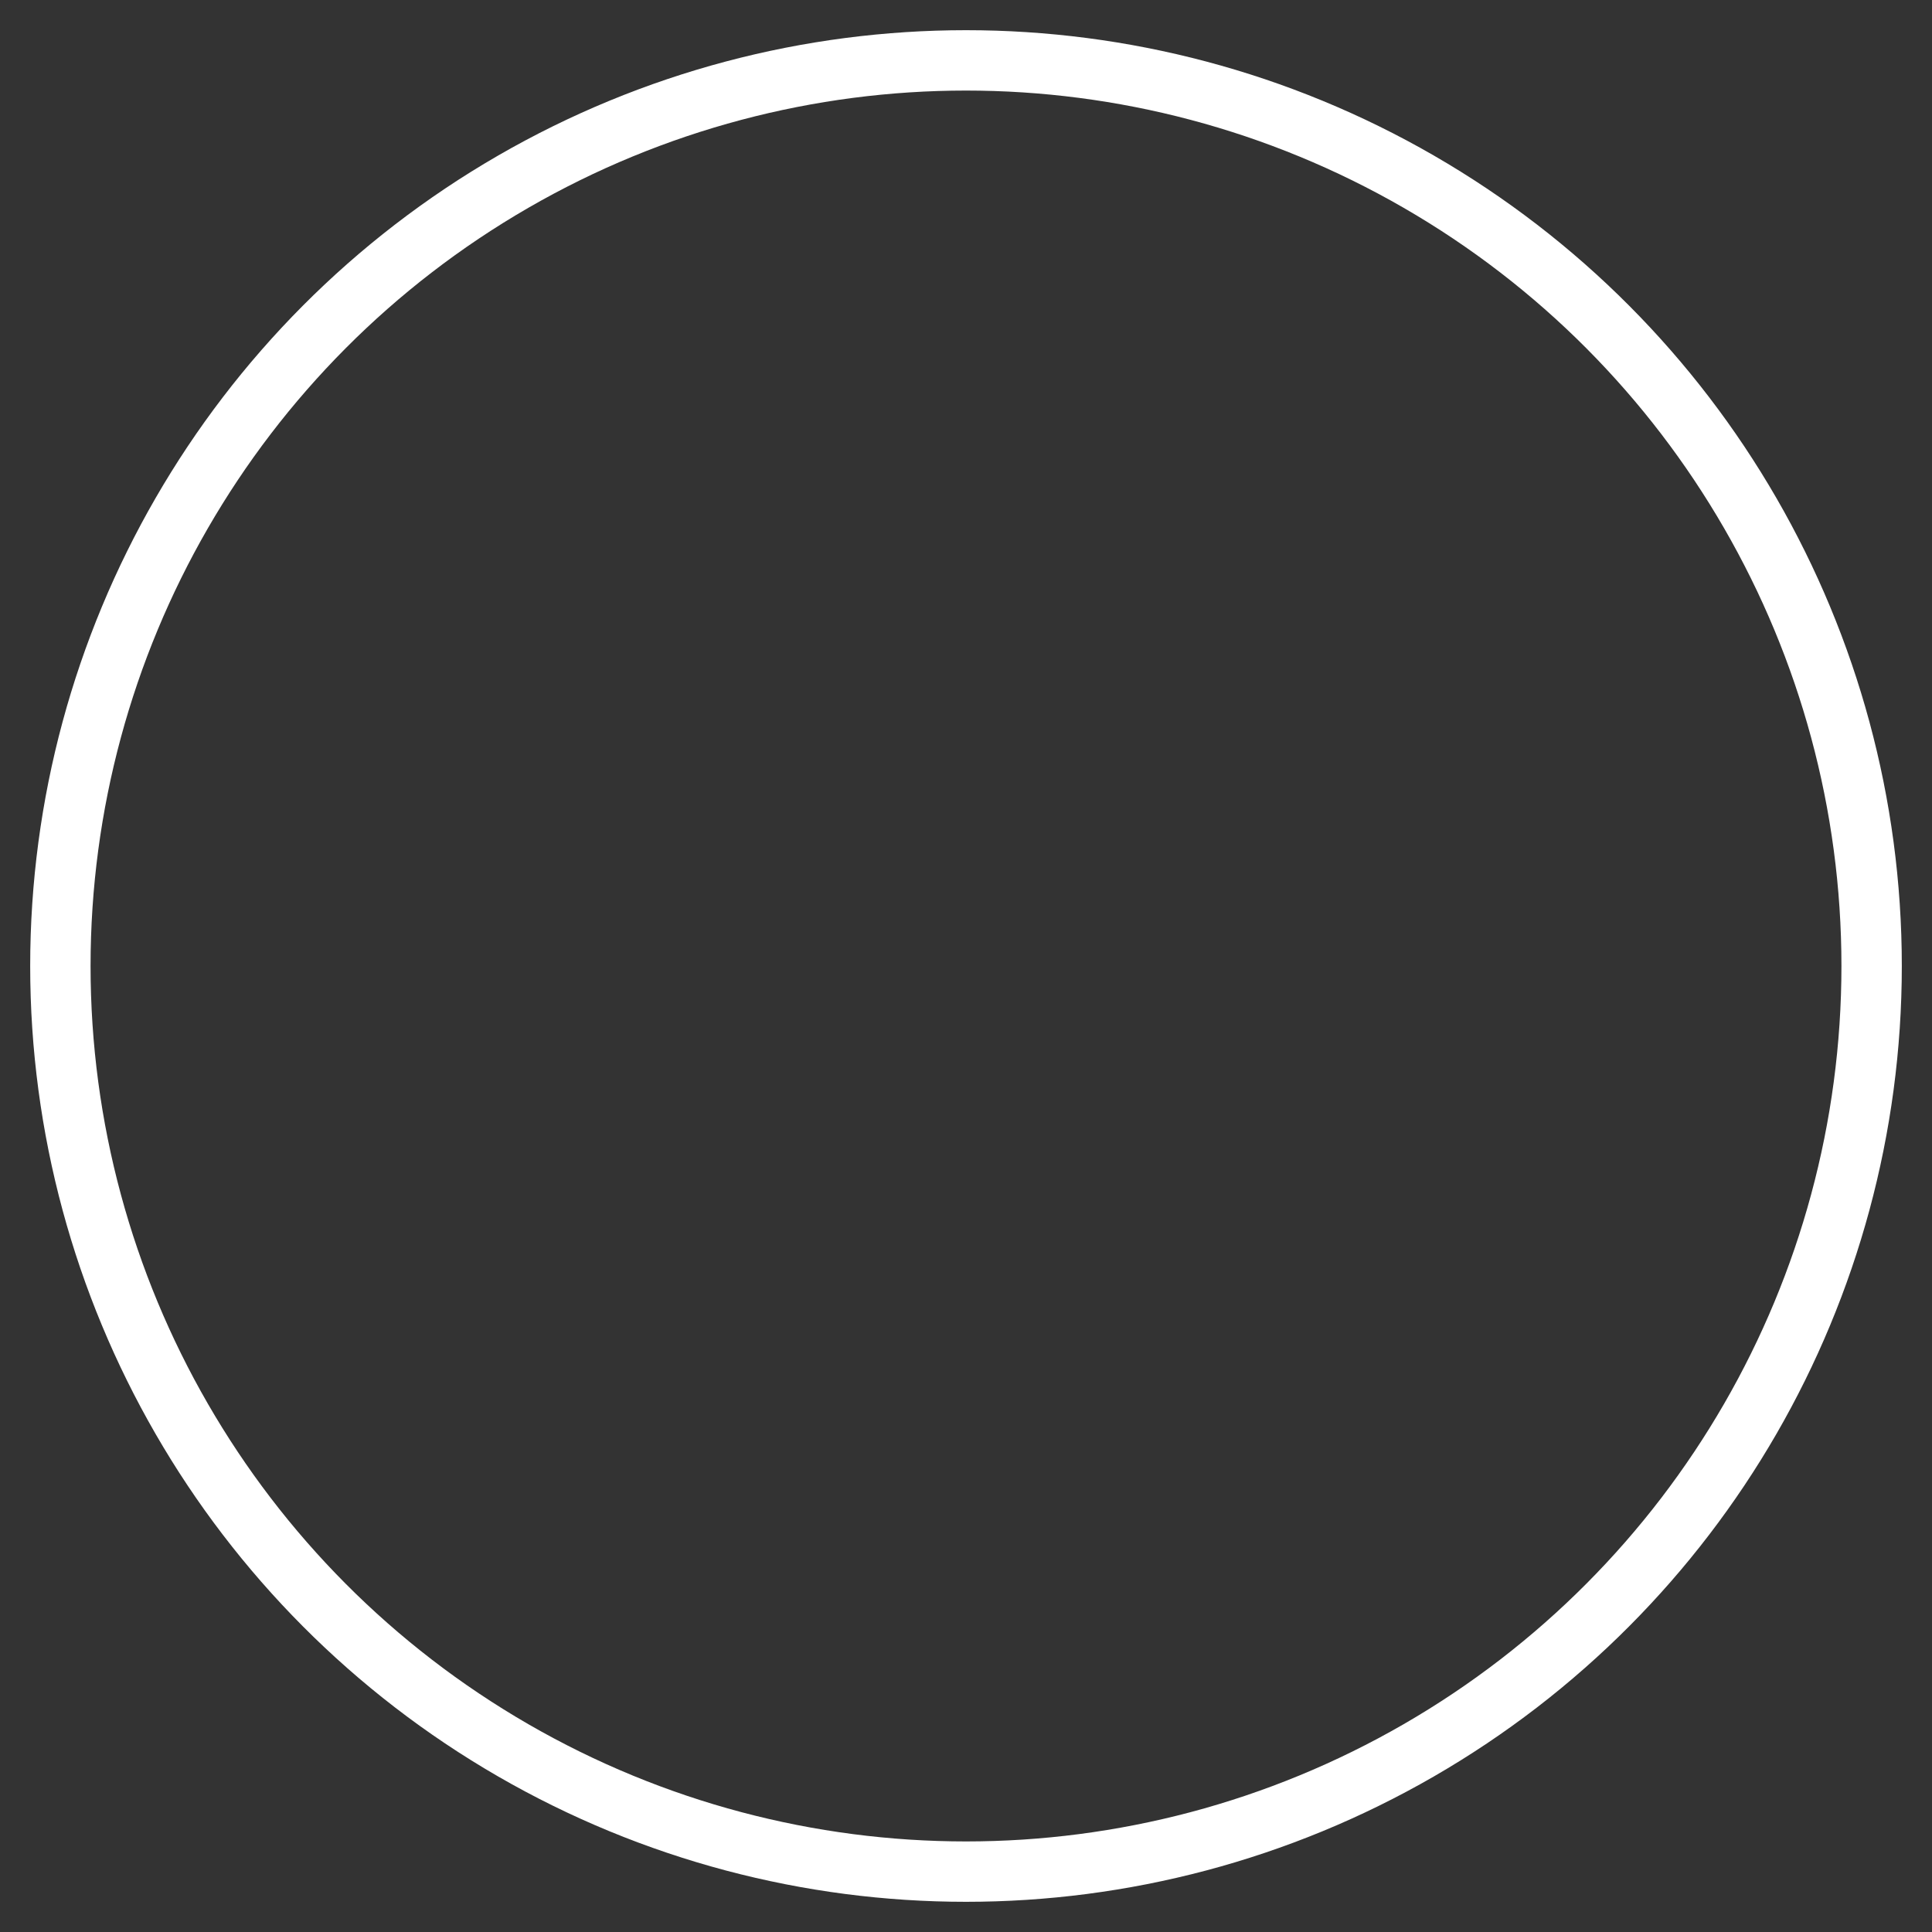 <?xml version="1.0" encoding="UTF-8" standalone="no"?>
<svg width="32px" height="32px" viewBox="0 0 32 32" version="1.1" xmlns="http://www.w3.org/2000/svg" xmlns:xlink="http://www.w3.org/1999/xlink">
    <rect x="0" y="0" width="32" height="32" fill="#333333" stroke="none"/>
    <!-- Generator: sketchtool 39.1 (31720) - http://www.bohemiancoding.com/sketch -->
    <title>A8301F24-26C3-4DCD-B28D-960A06B6BF29</title>
    <desc>Created with sketchtool.</desc>
    <defs></defs>
    <g id="Blocks" stroke="none" stroke-width="1" fill="none" fill-rule="evenodd">
        <g id="Header-15" transform="translate(-809, -502)" stroke="#FFFFFF">
            <circle id="Oval" cx="825" cy="518" r="15"></circle>
        </g>
    </g>
</svg>
